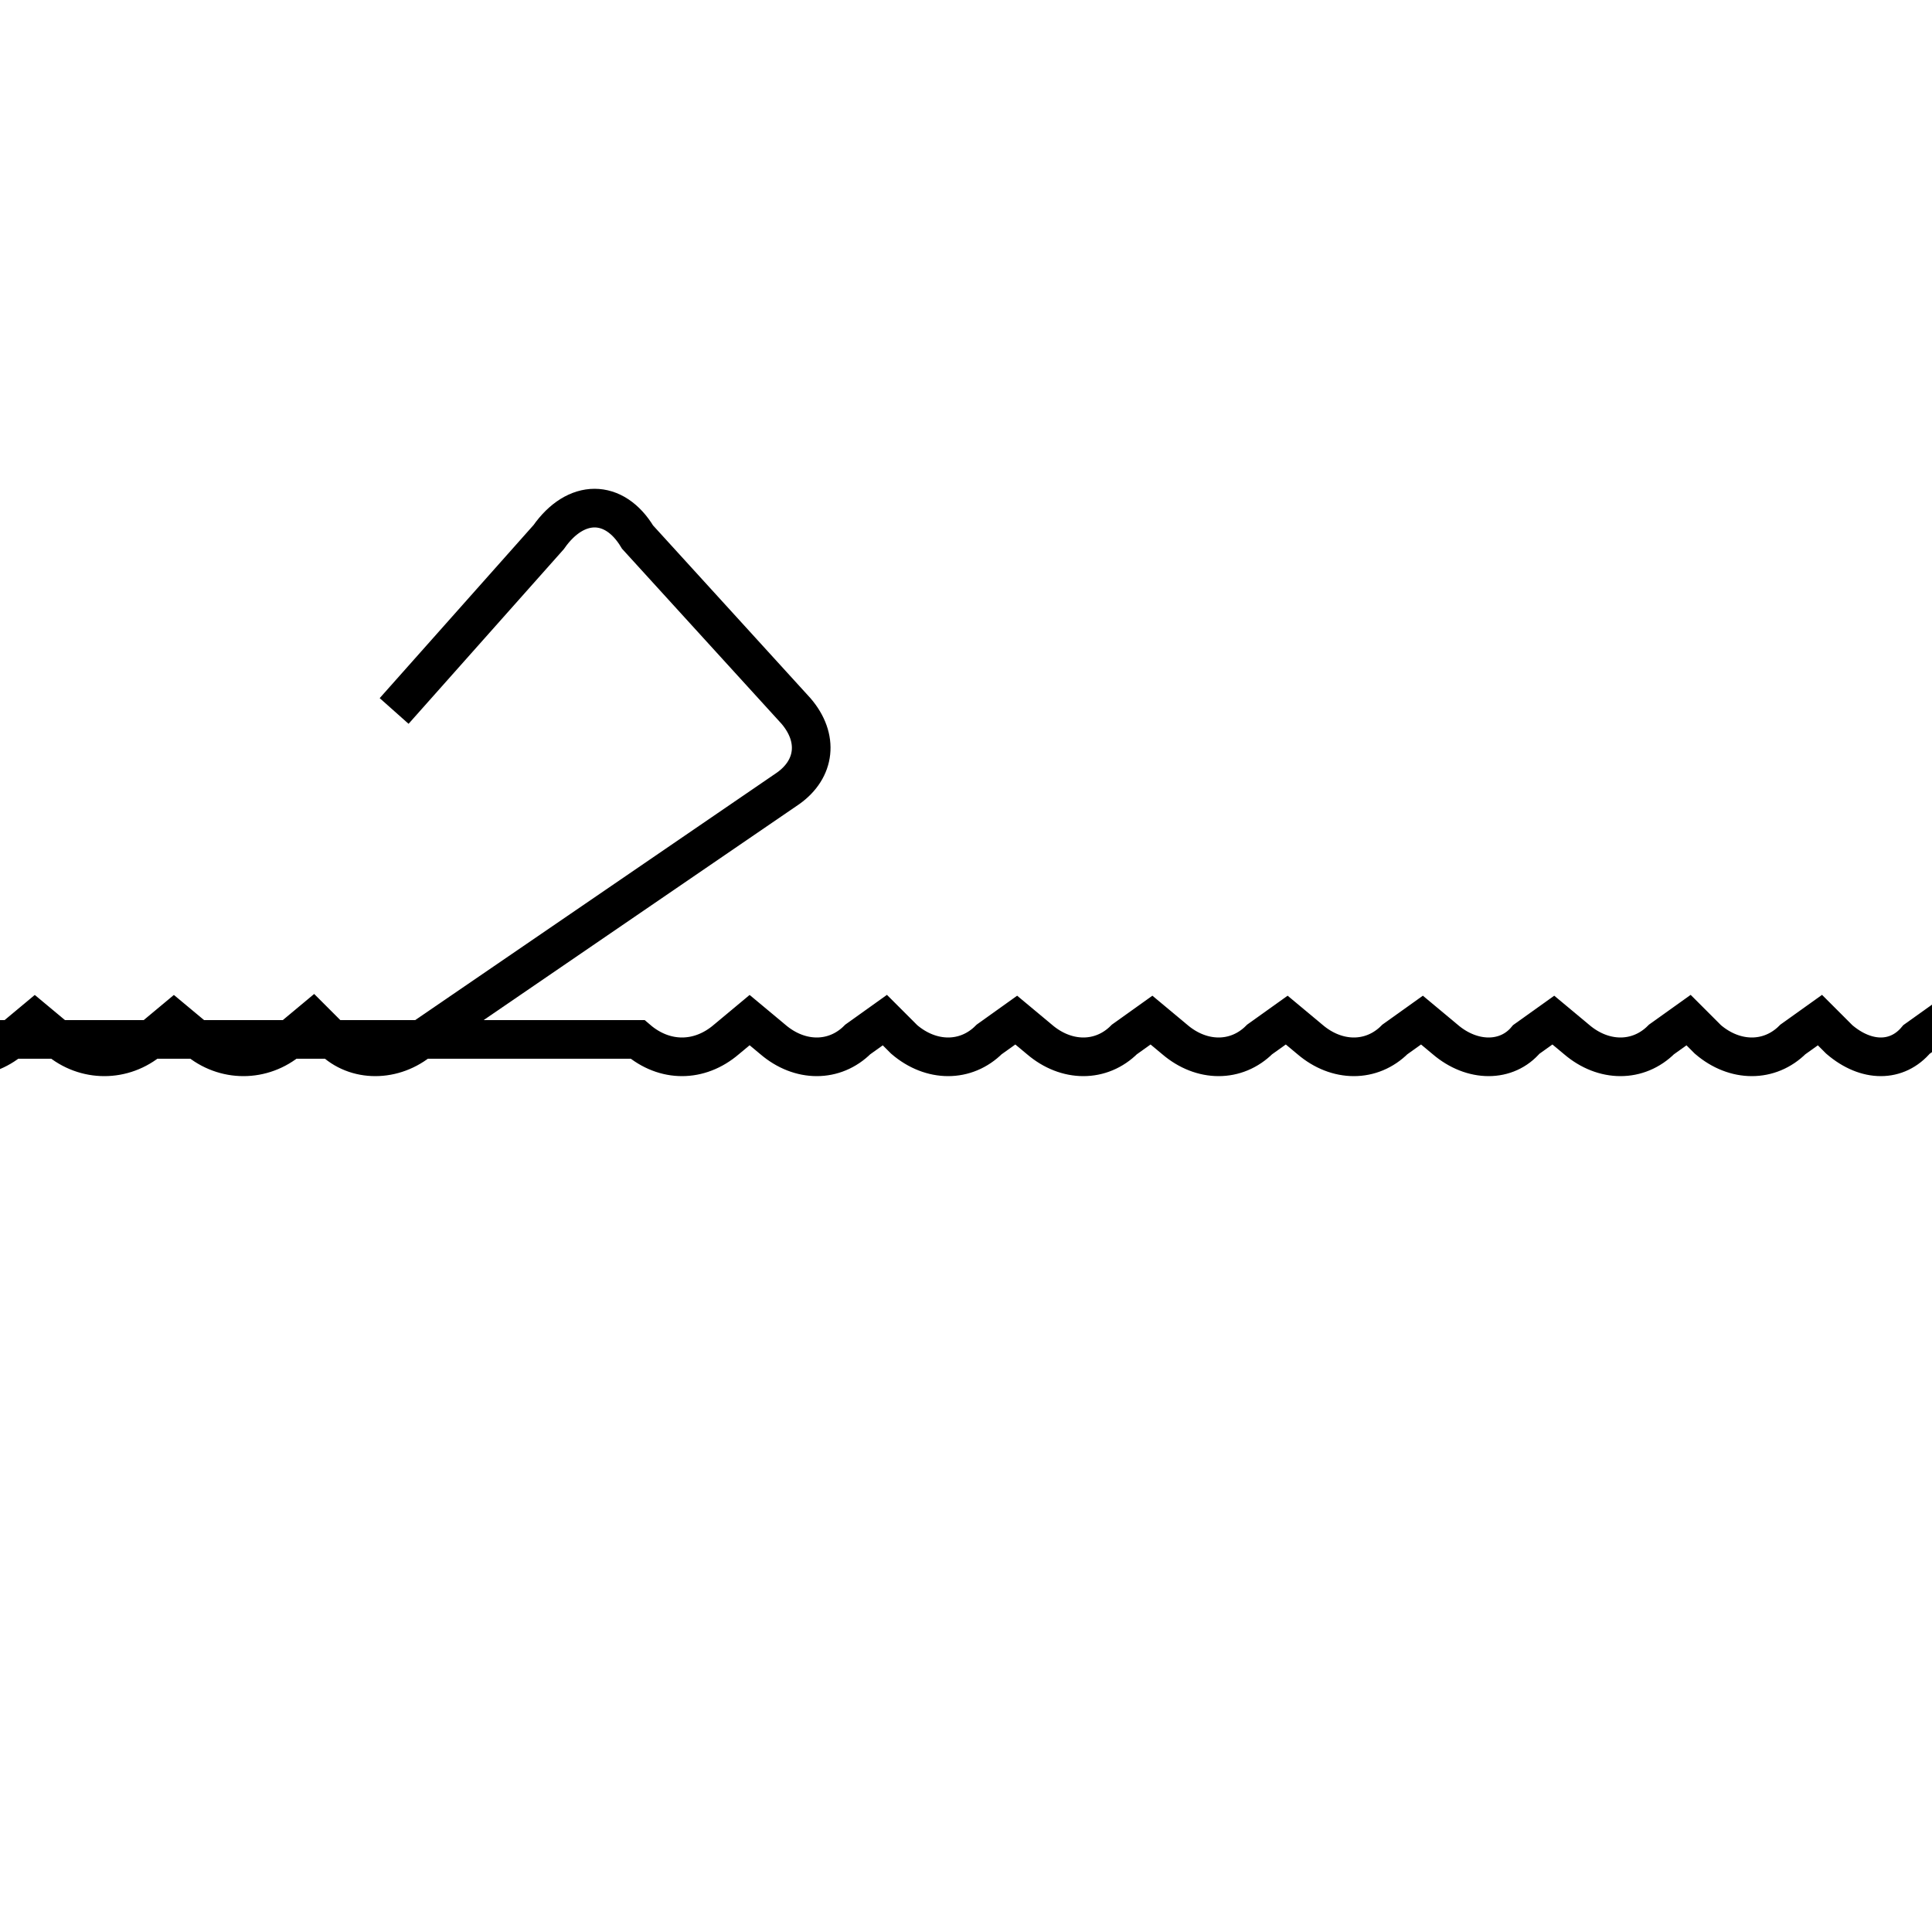 <?xml version='1.0' encoding='utf8'?>
<svg viewBox="0.0 -6.0 50.0 50.0" version="1.1" xmlns="http://www.w3.org/2000/svg">
<rect x="0.0" y="-6.0" width="50.0" height="50.0" fill="#808080" stroke="none"/>
<rect x="-1000" y="-1000" width="2000" height="2000" stroke="white" fill="white"/>
<g style="fill:white;stroke:#000000;  stroke-width:1">
<path d="M 10.2 -25.6 L 14.2 -30.1 C 14.9 -31.1 15.9 -31.1 16.5 -30.1 L 20.6 -25.6 C 21.2 -24.9 21.1 -24.1 20.4 -23.6 L 10.9 -17.1 C 10.2 -16.5 9.2 -16.5 8.6 -17.1 L 8.1 -17.6 L 7.5 -17.1 C 6.8 -16.5 5.8 -16.5 5.1 -17.1 L 4.5 -17.6 L 3.9 -17.1 C 3.2 -16.5 2.2 -16.5 1.5 -17.1 L 0.9 -17.6 L 0.3 -17.1 C -0.4 -16.5 -1.4 -16.5 -2.1 -17.1 L -2.8 -17.6 L -3.4 -17.1 C -4.1 -16.5 -5.1 -16.5 -5.8 -17.1 L -6.5 -17.6 L -7.1 -17.1 C -7.8 -16.5 -8.8 -16.5 -9.6 -17.1 L -10.2 -17.6 L -10.8 -17.1 C -11.6 -16.5 -12.6 -16.5 -13.3 -17.1 L -14.0 -17.6 L -14.6 -17.1 C -15.3 -16.5 -16.3 -16.5 -17.0 -17.1 L -17.6 -17.6 L -18.2 -17.1 C -18.9 -16.5 -19.9 -16.5 -20.6 -17.1 L -21.3 -17.6 L -21.9 -17.1 C -22.6 -16.5 -23.6 -16.5 -24.3 -17.1 L -24.9 -17.6 L -25.6 -17.1 C -26.3 -16.5 -27.3 -16.5 -28.0 -17.1 L -28.6 -17.6 L -29.2 -17.1 C -29.9 -16.5 -30.9 -16.5 -31.6 -17.1 L -32.2 -17.6 L -32.9 -17.1 C -33.6 -16.5 -34.5 -16.5 -35.2 -17.1 L -35.9 -17.6 L -36.5 -17.1 C -37.2 -16.5 -38.1 -16.5 -38.8 -17.1 L -39.5 -17.6 L -40.1 -17.1 C -40.8 -16.5 -41.8 -16.5 -42.5 -17.1 L -43.1 -17.6 L -43.8 -17.1 C -44.5 -16.5 -45.5 -16.5 -46.1 -17.1 L -46.8 -17.6 L -47.4 -17.1 C -48.1 -16.5 -49.0 -16.5 -49.6 -17.1 L -50.3 -17.6 L -50.9 -17.1 C -51.6 -16.5 -52.5 -16.5 -53.1 -17.1 L -53.8 -17.6 L -54.4 -17.1 C -55.1 -16.5 -56.0 -16.5 -56.6 -17.1 L -57.3 -17.6 L -57.9 -17.1 C -58.6 -16.5 -59.5 -16.5 -60.1 -17.1 L -60.8 -17.6 L -61.4 -17.1 C -62.1 -16.5 -63.0 -16.5 -63.6 -17.1 L -64.3 -17.6 L -64.9 -17.1 C -65.6 -16.5 -66.5 -16.5 -67.1 -17.1 L -67.8 -17.6 L -68.4 -17.1 C -69.1 -16.5 -70.0 -16.5 -70.6 -17.1 L -71.3 -17.6 L -71.9 -17.1 C -72.6 -16.5 -73.5 -16.5 -74.1 -17.1 L -74.8 -17.6 L -75.4 -17.1 C -76.1 -16.5 -77.0 -16.5 -77.6 -17.1 L -78.3 -17.6 L -78.9 -17.1 C -79.6 -16.5 -80.5 -16.5 -81.1 -17.1 L -81.8 -17.6 L -82.4 -17.1 C -83.1 -16.5 -84.0 -16.5 -84.6 -17.1 L -85.3 -17.6 L -85.9 -17.1 C -86.6 -16.5 -87.5 -16.5 -88.1 -17.1 L -88.8 -17.6 L -89.4 -17.1 C -90.1 -16.5 -91.0 -16.5 -91.6 -17.1 L -92.3 -17.6 L -92.9 -17.1 C -93.6 -16.5 -94.5 -16.5 -95.1 -17.1 L -95.8 -17.6 L -96.4 -17.1 C -97.1 -16.5 -98.0 -16.5 -98.6 -17.1 L -99.3 -17.6 L -99.9 -17.1 C -100.6 -16.5 -101.5 -16.5 -102.1 -17.1 L -102.8 -17.6 L -103.4 -17.1 C -104.1 -16.5 -105.0 -16.5 -105.6 -17.1 L -106.3 -17.6 L -106.9 -17.1 C -107.6 -16.5 -108.5 -16.5 -109.1 -17.1 L -109.8 -17.6 L -110.4 -17.1 C -111.1 -16.5 -112.0 -16.5 -112.6 -17.1 L -113.3 -17.6 L -113.9 -17.1 C -114.6 -16.5 -115.5 -16.5 -116.1 -17.1 L -116.8 -17.6 L -117.4 -17.1 C -118.1 -16.5 -119.0 -16.5 -119.6 -17.1 L -120.3 -17.6 L -120.9 -17.1 C -121.6 -16.5 -122.5 -16.5 -123.1 -17.1 L -123.8 -17.6 L -124.4 -17.1 C -125.1 -16.5 -126.0 -16.5 -126.6 -17.1 L -127.3 -17.6 L -127.9 -17.1 C -128.6 -16.5 -129.5 -16.5 -130.1 -17.1 L -130.8 -17.6 L -131.4 -17.1 C -132.1 -16.5 -133.0 -16.5 -133.6 -17.1 L -134.3 -17.6 L -134.9 -17.1 C -135.6 -16.5 -136.5 -16.5 -137.1 -17.1 L -137.8 -17.6 L -138.4 -17.1 C -139.1 -16.5 -140.0 -16.5 -140.6 -17.1 L -141.3 -17.6 L -141.9 -17.1 C -142.6 -16.5 -143.5 -16.5 -144.1 -17.1 L -144.8 -17.6 L -145.4 -17.1 C -146.1 -16.5 -147.0 -16.5 -147.6 -17.1 L -148.3 -17.6 L -148.9 -17.1 C -149.6 -16.5 -150.5 -16.5 -151.1 -17.1 L -151.8 -17.6 L -152.4 -17.1 C -153.1 -16.5 -154.0 -16.5 -154.6 -17.1 L -155.3 -17.6 L -155.9 -17.1 C -156.6 -16.5 -157.5 -16.5 -158.1 -17.1 L 16.5 -17.1 C 17.2 -16.5 18.1 -16.5 18.8 -17.1 L 19.4 -17.6 L 20.0 -17.1 C 20.7 -16.5 21.6 -16.5 22.2 -17.1 L 22.9 -17.6 L 23.4 -17.1 C 24.1 -16.5 25.0 -16.5 25.6 -17.1 L 26.3 -17.6 L 26.9 -17.1 C 27.6 -16.5 28.5 -16.5 29.1 -17.1 L 29.8 -17.6 L 30.4 -17.1 C 31.1 -16.5 32.0 -16.5 32.6 -17.1 L 33.3 -17.6 L 33.9 -17.1 C 34.6 -16.5 35.5 -16.5 36.1 -17.1 L 36.8 -17.6 L 37.4 -17.1 C 38.1 -16.5 39.0 -16.5 39.5 -17.1 L 40.2 -17.6 L 40.8 -17.1 C 41.5 -16.5 42.4 -16.5 43.0 -17.1 L 43.7 -17.6 L 44.2 -17.1 C 44.9 -16.5 45.8 -16.5 46.4 -17.1 L 47.1 -17.6 L 47.6 -17.1 C 48.3 -16.5 49.1 -16.5 49.6 -17.1 L 50.3 -17.6 L 50.9 -17.1 C 51.6 -16.5 52.5 -16.5 53.1 -17.1 L 53.8 -17.6 L 54.4 -17.1 C 55.1 -16.5 56.0 -16.5 56.6 -17.1 L 57.3 -17.6 L 57.9 -17.1 C 58.6 -16.5 59.5 -16.5 60.1 -17.1 L 60.8 -17.6 L 61.4 -17.1 C 62.1 -16.5 63.0 -16.5 63.6 -17.1 L 64.3 -17.6 L 64.9 -17.1 C 65.6 -16.5 66.5 -16.5 67.1 -17.1 L 67.8 -17.6 L 68.4 -17.1 C 69.1 -16.5 70.0 -16.5 70.6 -17.1 L 71.3 -17.6 L 71.9 -17.1 C 72.6 -16.5 73.5 -16.5 74.1 -17.1 L 74.8 -17.6 L 75.4 -17.1 C 76.1 -16.5 77.0 -16.5 77.6 -17.1 L 78.3 -17.6 L 78.9 -17.1 C 79.6 -16.5 80.5 -16.5 81.1 -17.1 L 81.8 -17.6 L 82.4 -17.1 C 83.1 -16.5 84.0 -16.5 84.6 -17.1 L 85.3 -17.6 L 85.9 -17.1 C 86.6 -16.5 87.5 -16.5 88.1 -17.1 L 88.8 -17.6 L 89.4 -17.1 C 90.1 -16.5 91.0 -16.5 91.6 -17.1 L 92.3 -17.6 L 92.9 -17.1 C 93.6 -16.5 94.5 -16.5 95.1 -17.1 L 95.8 -17.6 L 96.4 -17.1 C 97.1 -16.5 98.0 -16.5 98.6 -17.1 L 99.3 -17.6 L 99.9 -17.1 C 100.6 -16.5 101.5 -16.5 102.1 -17.1 L 102.8 -17.6 L 103.4 -17.1 C 104.1 -16.5 105.0 -16.5 105.6 -17.1 L 106.3 -17.6 L 106.9 -17.1 C 107.6 -16.5 108.5 -16.5 109.1 -17.1 L 109.8 -17.6 L 110.4 -17.1 C 111.1 -16.5 112.0 -16.5 112.6 -17.1 L 113.3 -17.6 L 113.9 -17.1 C 114.6 -16.5 115.5 -16.5 116.1 -17.1 L 116.8 -17.6 L 117.4 -17.1" transform="translate(0.0, 38.0)" />
</g>
</svg>